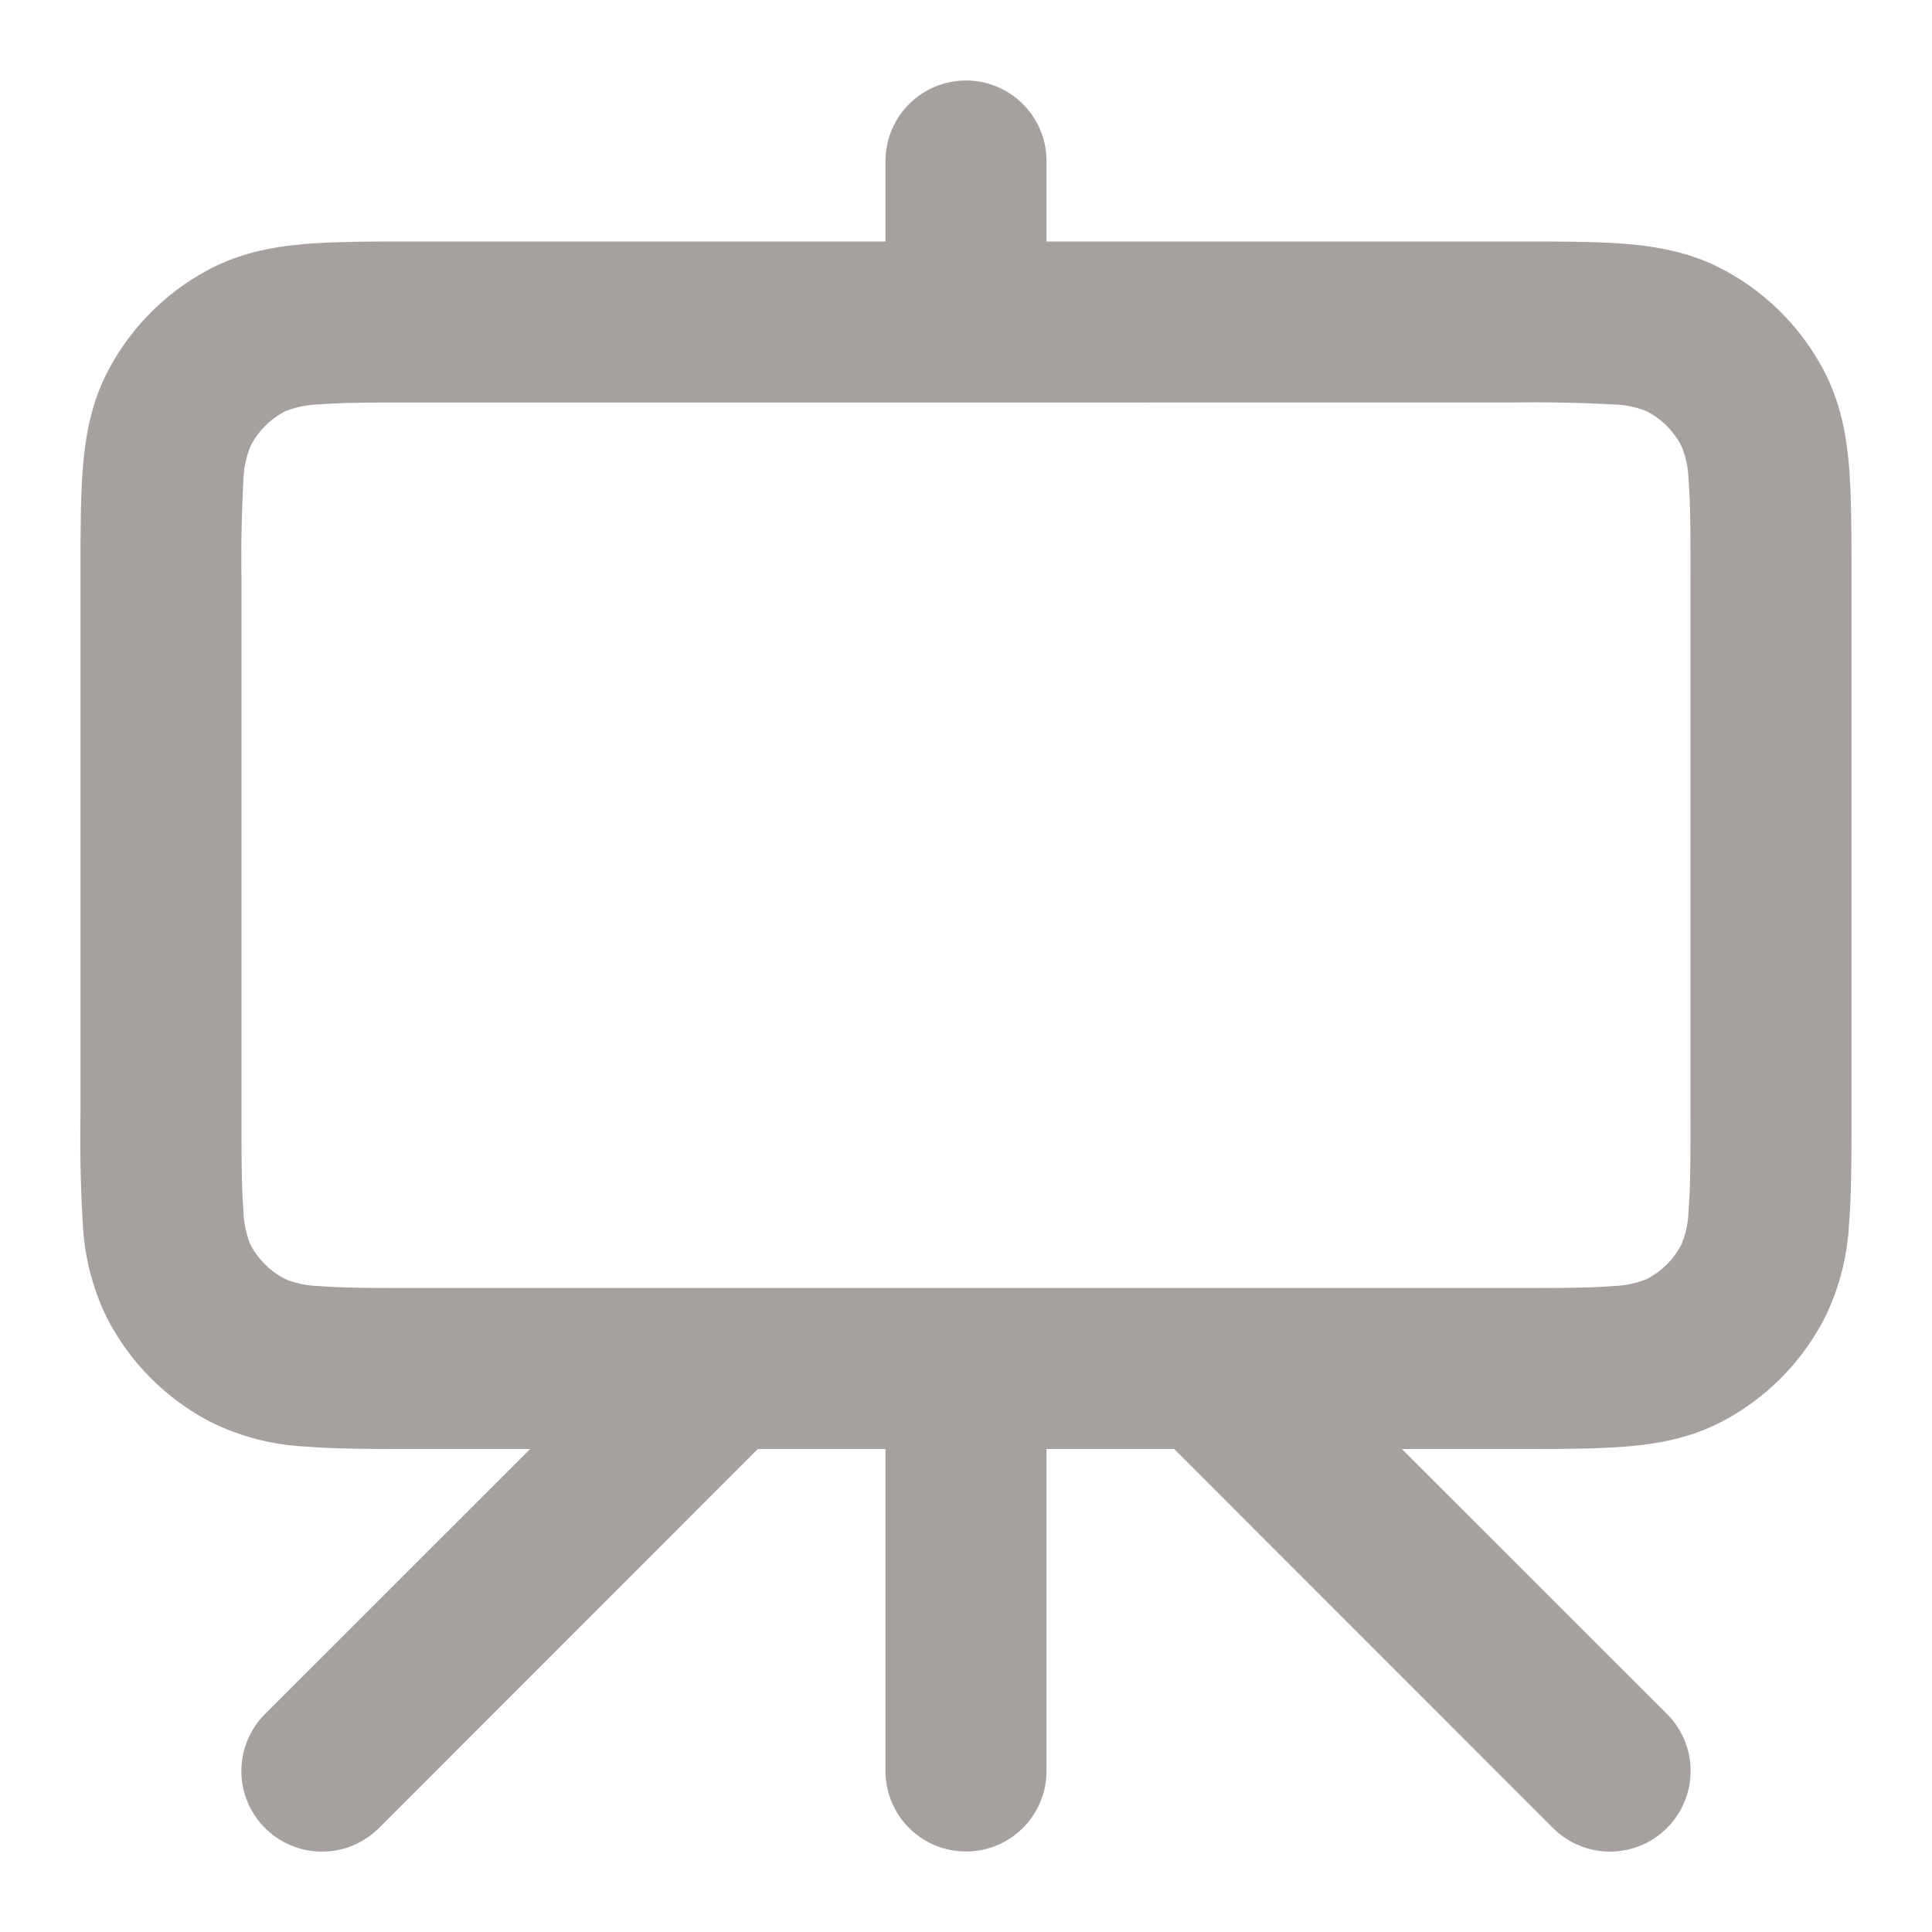 <svg xmlns="http://www.w3.org/2000/svg" fill="none" viewBox="0 0 12 12" stroke="inherit"><g clip-path="url(#a)"><path fill="#A6A19E" fill-rule="evenodd" d="M6 .5a.5.5 0 0 1 .5.5v.5h2.92c.263 0 .49 0 .678.015.197.016.394.052.583.148a1.5 1.5 0 0 1 .656.656c.096.19.132.386.148.583.015.188.015.415.015.679v3.338c0 .264 0 .491-.015.679a1.5 1.5 0 0 1-.149.583 1.5 1.5 0 0 1-.655.656c-.19.096-.386.132-.583.148C9.91 9 9.683 9 9.419 9h-.712l1.647 1.646a.5.5 0 0 1-.708.708L7.293 9H6.5v2a.5.5 0 0 1-1 0V9h-.793l-2.353 2.354a.5.5 0 0 1-.708-.708L3.293 9H2.58c-.264 0-.491 0-.679-.015a1.5 1.5 0 0 1-.583-.148 1.5 1.5 0 0 1-.656-.656 1.5 1.5 0 0 1-.148-.583A9 9 0 0 1 .5 6.919V3.581c0-.264 0-.491.015-.679.016-.197.052-.394.148-.583a1.5 1.5 0 0 1 .656-.656c.19-.096.386-.132.583-.148.188-.015.415-.015.679-.015H5.5V1A.5.5 0 0 1 6 .5m-3.4 2c-.288 0-.474 0-.616.012a.6.6 0 0 0-.211.042.5.5 0 0 0-.218.219.6.6 0 0 0-.043.21A9 9 0 0 0 1.5 3.6v3.3c0 .288 0 .474.012.616a.6.6 0 0 0 .042.211.5.5 0 0 0 .219.218.6.6 0 0 0 .21.043C2.127 8 2.313 8 2.6 8h6.8c.288 0 .474 0 .616-.012a.6.6 0 0 0 .211-.043.5.5 0 0 0 .218-.218.6.6 0 0 0 .043-.21c.012-.143.012-.329.012-.617V3.6c0-.288 0-.474-.012-.616a.6.6 0 0 0-.043-.211.5.5 0 0 0-.218-.219.6.6 0 0 0-.21-.042A9 9 0 0 0 9.4 2.5z" clip-rule="evenodd"/></g><defs><clipPath id="a"><path fill="#fff" d="M0 0h12v12H0z"/></clipPath></defs></svg>